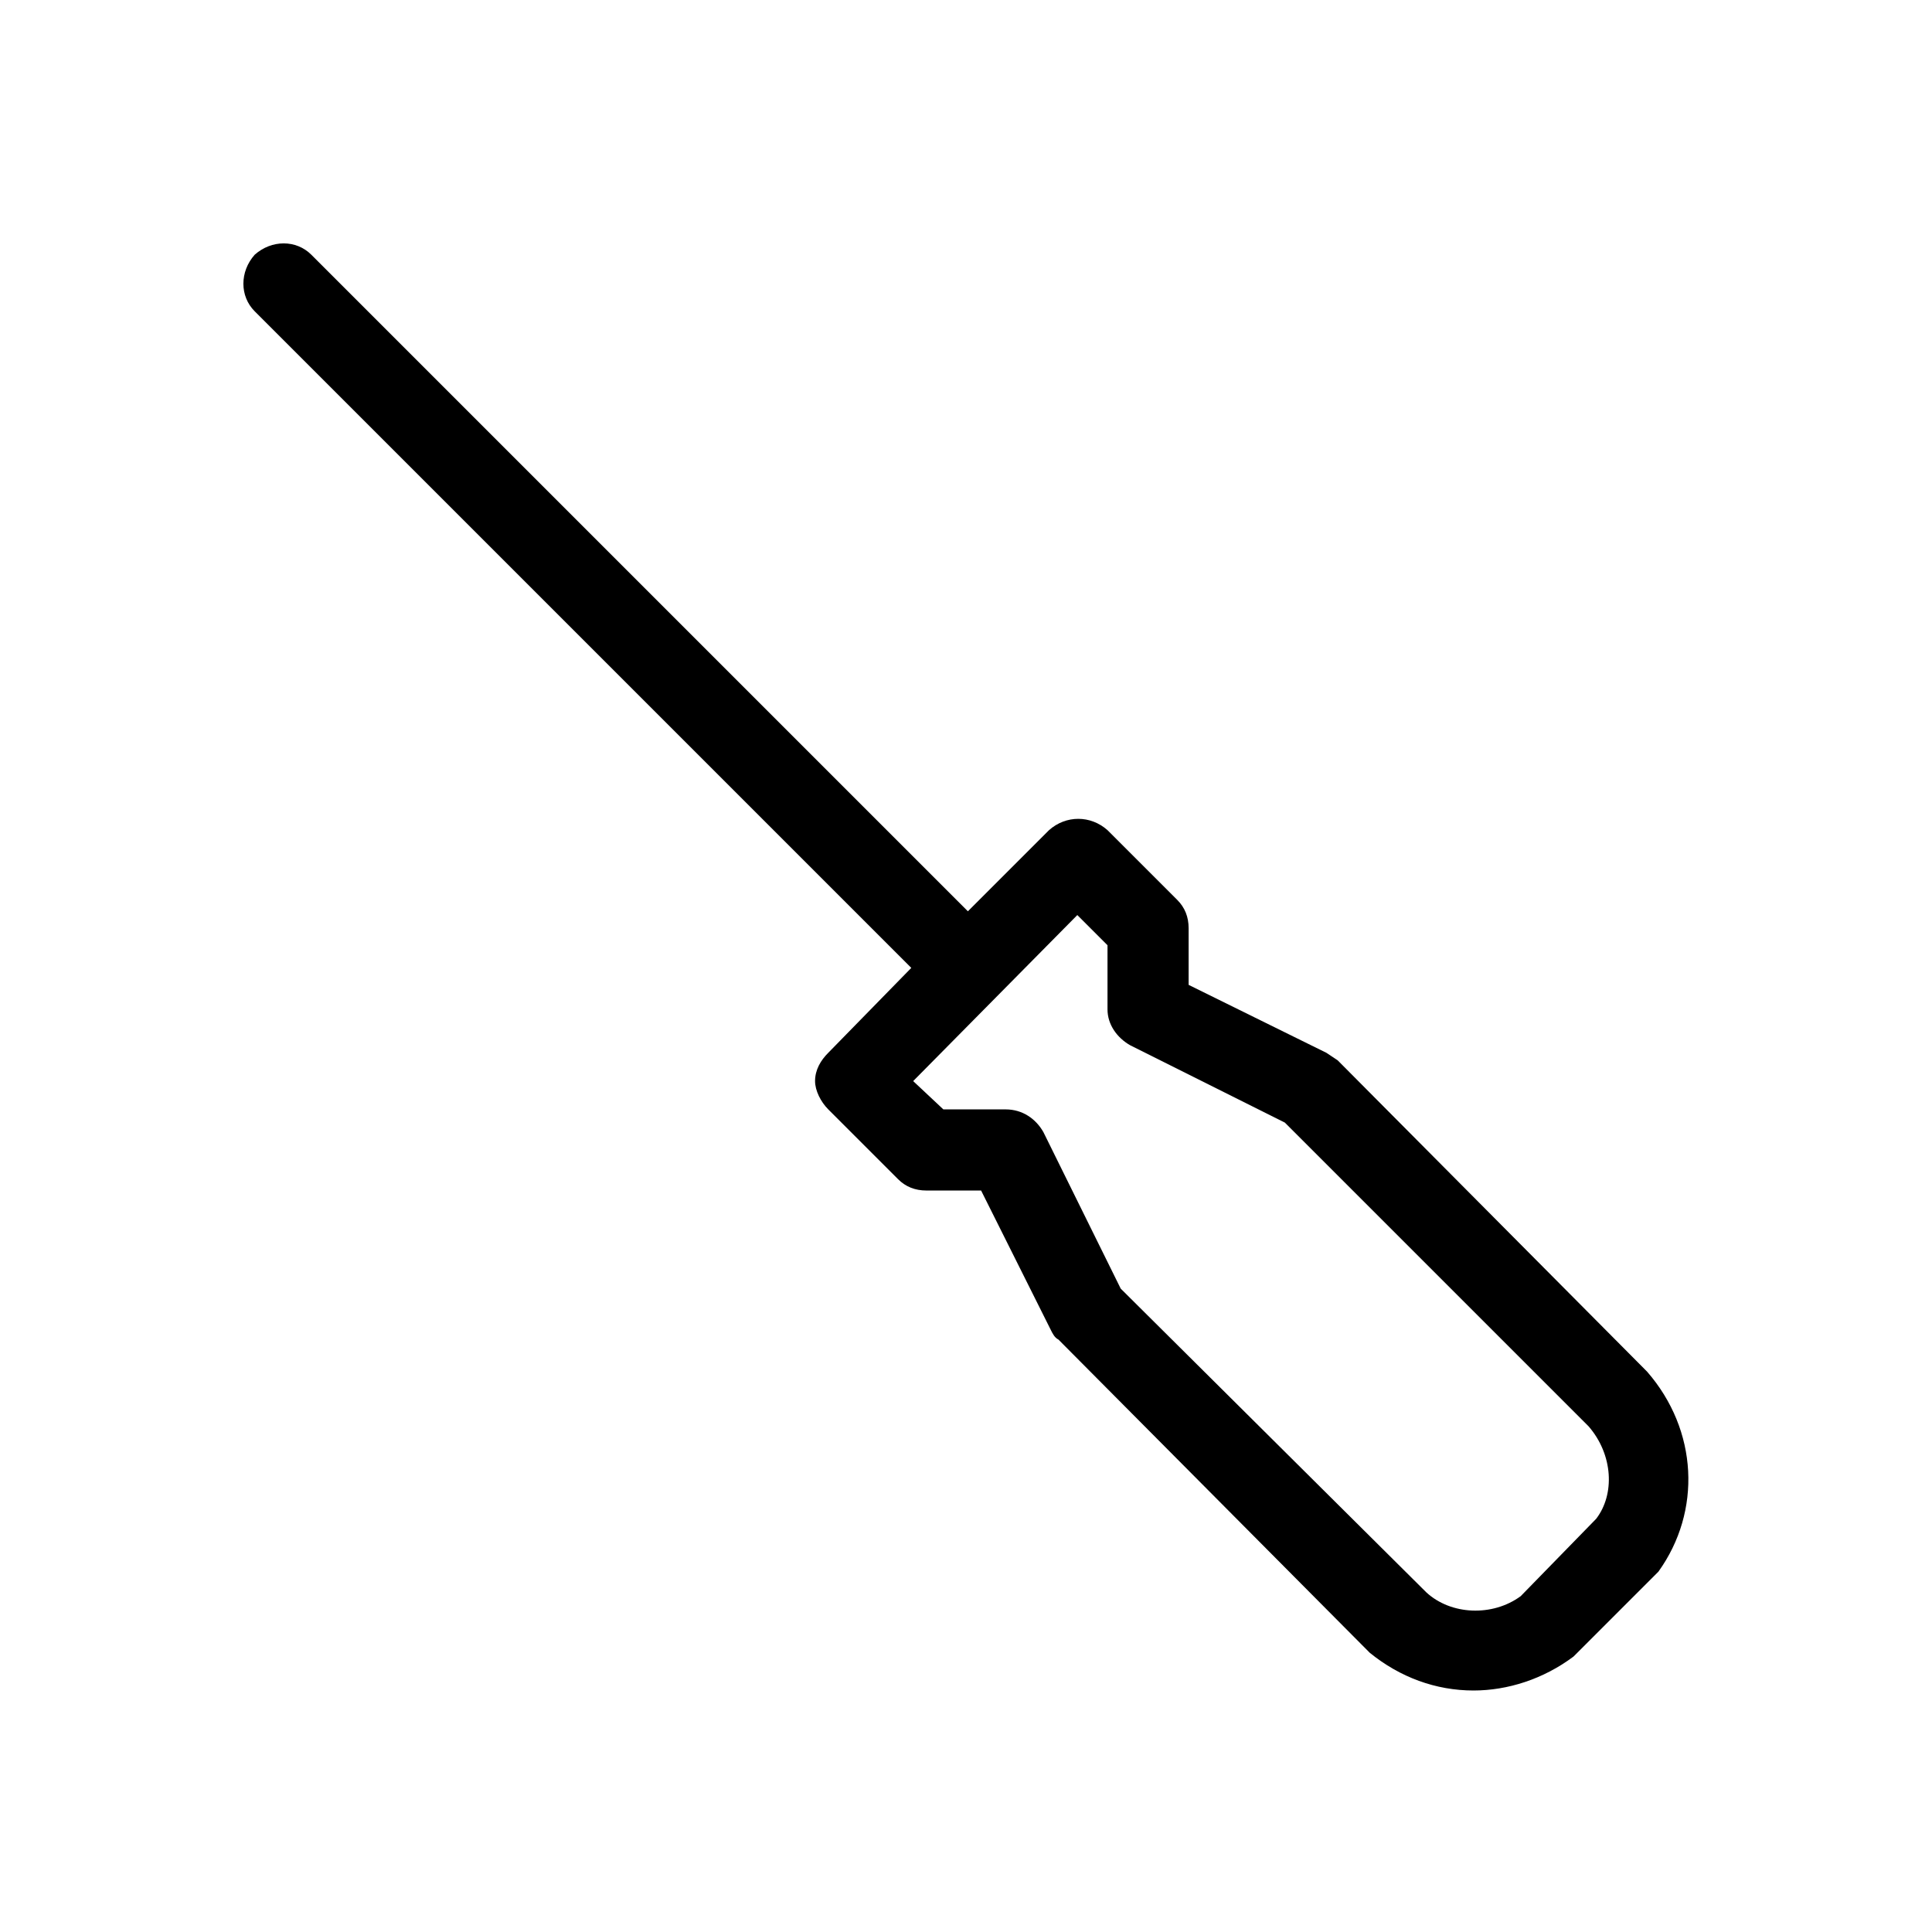 <svg xmlns="http://www.w3.org/2000/svg" viewBox="0 0 1024 1024"><path d="M873 727c27 31 29 74 6 106l-45 45c-16 12-35 18-53 18-20 0-39-7-55-20L561 710c-2-1-3-3-4-5l-37-74h-29c-6 0-11-2-15-6l-37-37c-4-4-7-10-7-15 0-6 3-11 7-15l44-45-348-348c-8-8-8-21 0-30 9-8 22-8 30 0l348 348 43-43c9-8 22-8 31 0l37 37c4 4 6 9 6 15v30l73 36 6 4zm-27 78c10-13 9-34-4-49L681 595l-82-41c-7-4-12-11-12-19v-34l-16-16-87 88 16 15h33c9 0 16 5 20 12l41 83 162 161c13 12 35 13 50 2z"/></svg>